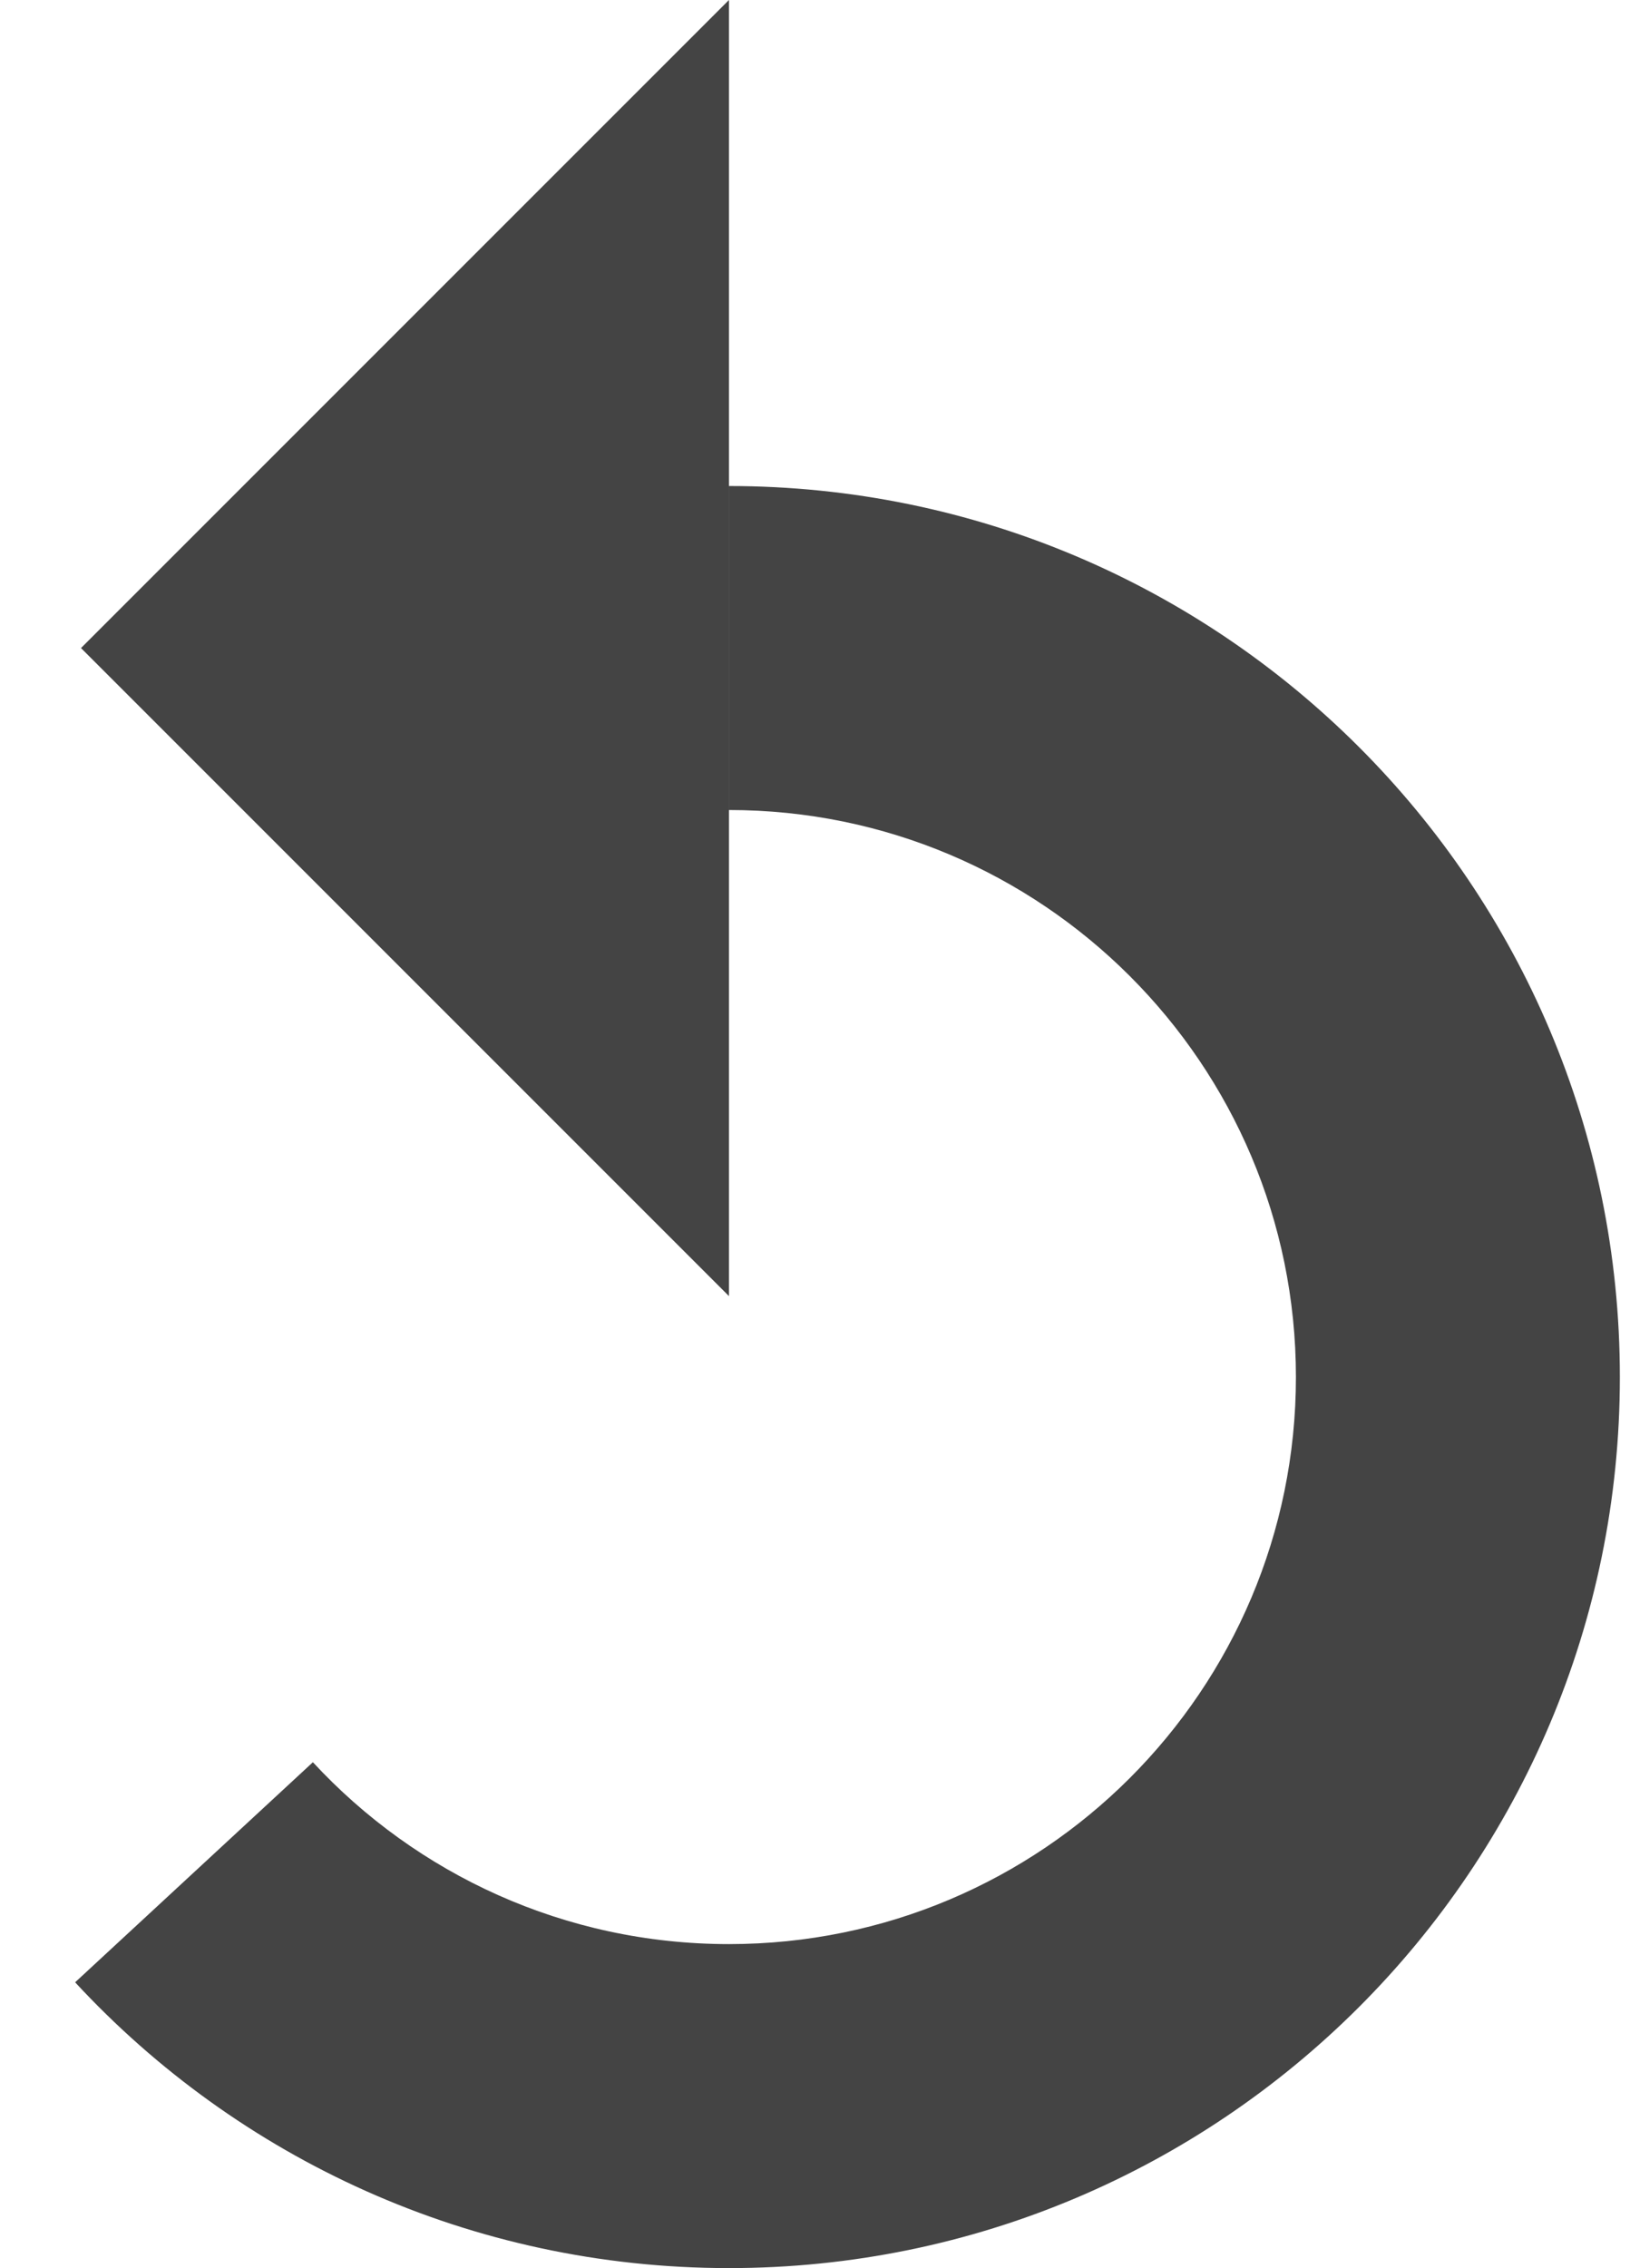 <?xml version="1.0" encoding="utf-8"?>
<!-- Generated by IcoMoon.io -->
<!DOCTYPE svg PUBLIC "-//W3C//DTD SVG 1.1//EN" "http://www.w3.org/Graphics/SVG/1.1/DTD/svg11.dtd">
<svg version="1.1" xmlns="http://www.w3.org/2000/svg" xmlns:xlink="http://www.w3.org/1999/xlink" width="23" height="32" viewBox="0 0 23 32">
<path fill="rgb(68, 68, 68)" d="M1.143 9.143l9.143-9.143v18.286z"></path>
<path fill="rgb(68, 68, 68)" d="M10.286 6.857c6.943 0 12.571 5.628 12.571 12.571s-5.628 12.571-12.571 12.571c-3.646 0-6.93-1.552-9.226-4.032l3.355-3.105c1.461 1.578 3.551 2.566 5.871 2.566 4.418 0 8-3.582 8-8s-3.582-8-8-8v-4.571z"></path>
</svg>
